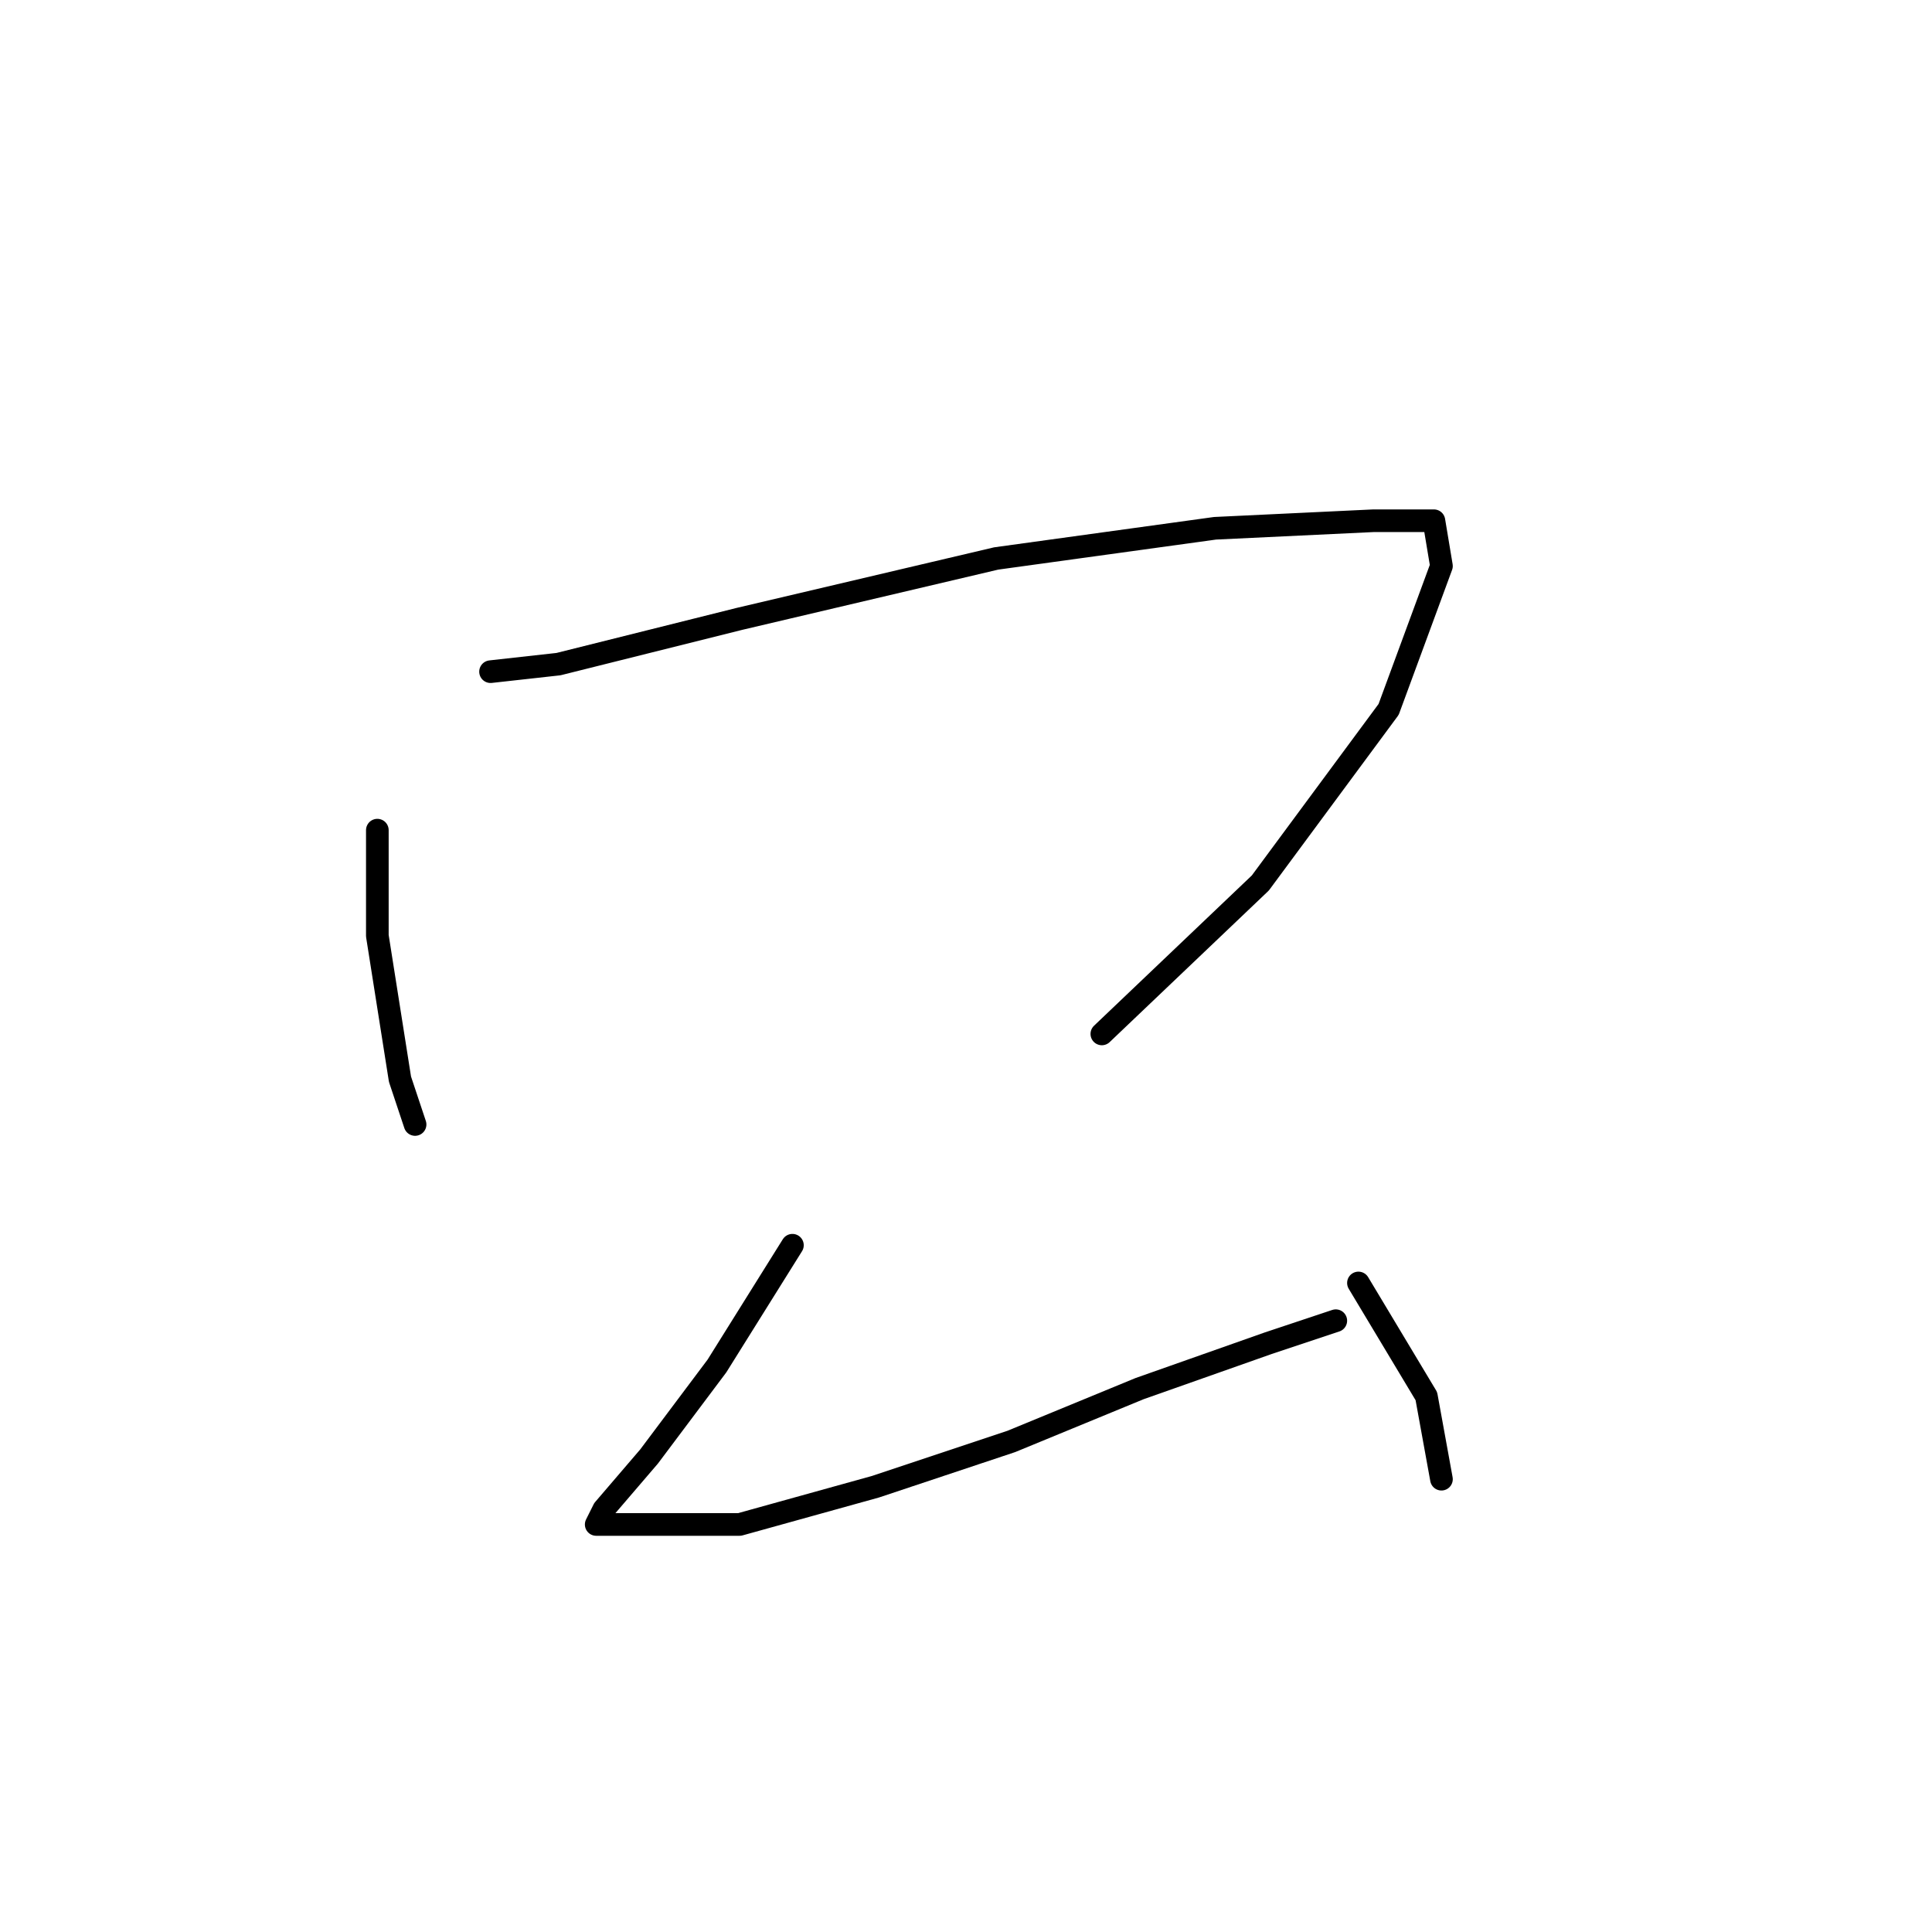 <?xml version="1.0" standalone="no"?>
    <svg width="256" height="256" xmlns="http://www.w3.org/2000/svg" version="1.1">
    <polyline stroke="black" stroke-width="3" stroke-linecap="round" fill="transparent" stroke-linejoin="round" points="50 110 50 124 53 143 55 149 55 149 " />
        <polyline stroke="black" stroke-width="3" stroke-linecap="round" fill="transparent" stroke-linejoin="round" points="65 89 74 88 98 82 132 74 161 70 182 69 190 69 191 75 184 94 167 117 146 137 146 137 " />
        <polyline stroke="black" stroke-width="3" stroke-linecap="round" fill="transparent" stroke-linejoin="round" points="105 165 95 181 86 193 80 200 79 202 83 202 98 202 116 197 134 191 151 184 168 178 177 175 177 175 " />
        <polyline stroke="black" stroke-width="3" stroke-linecap="round" fill="transparent" stroke-linejoin="round" points="180 170 189 185 191 196 191 196 " />
        </svg>